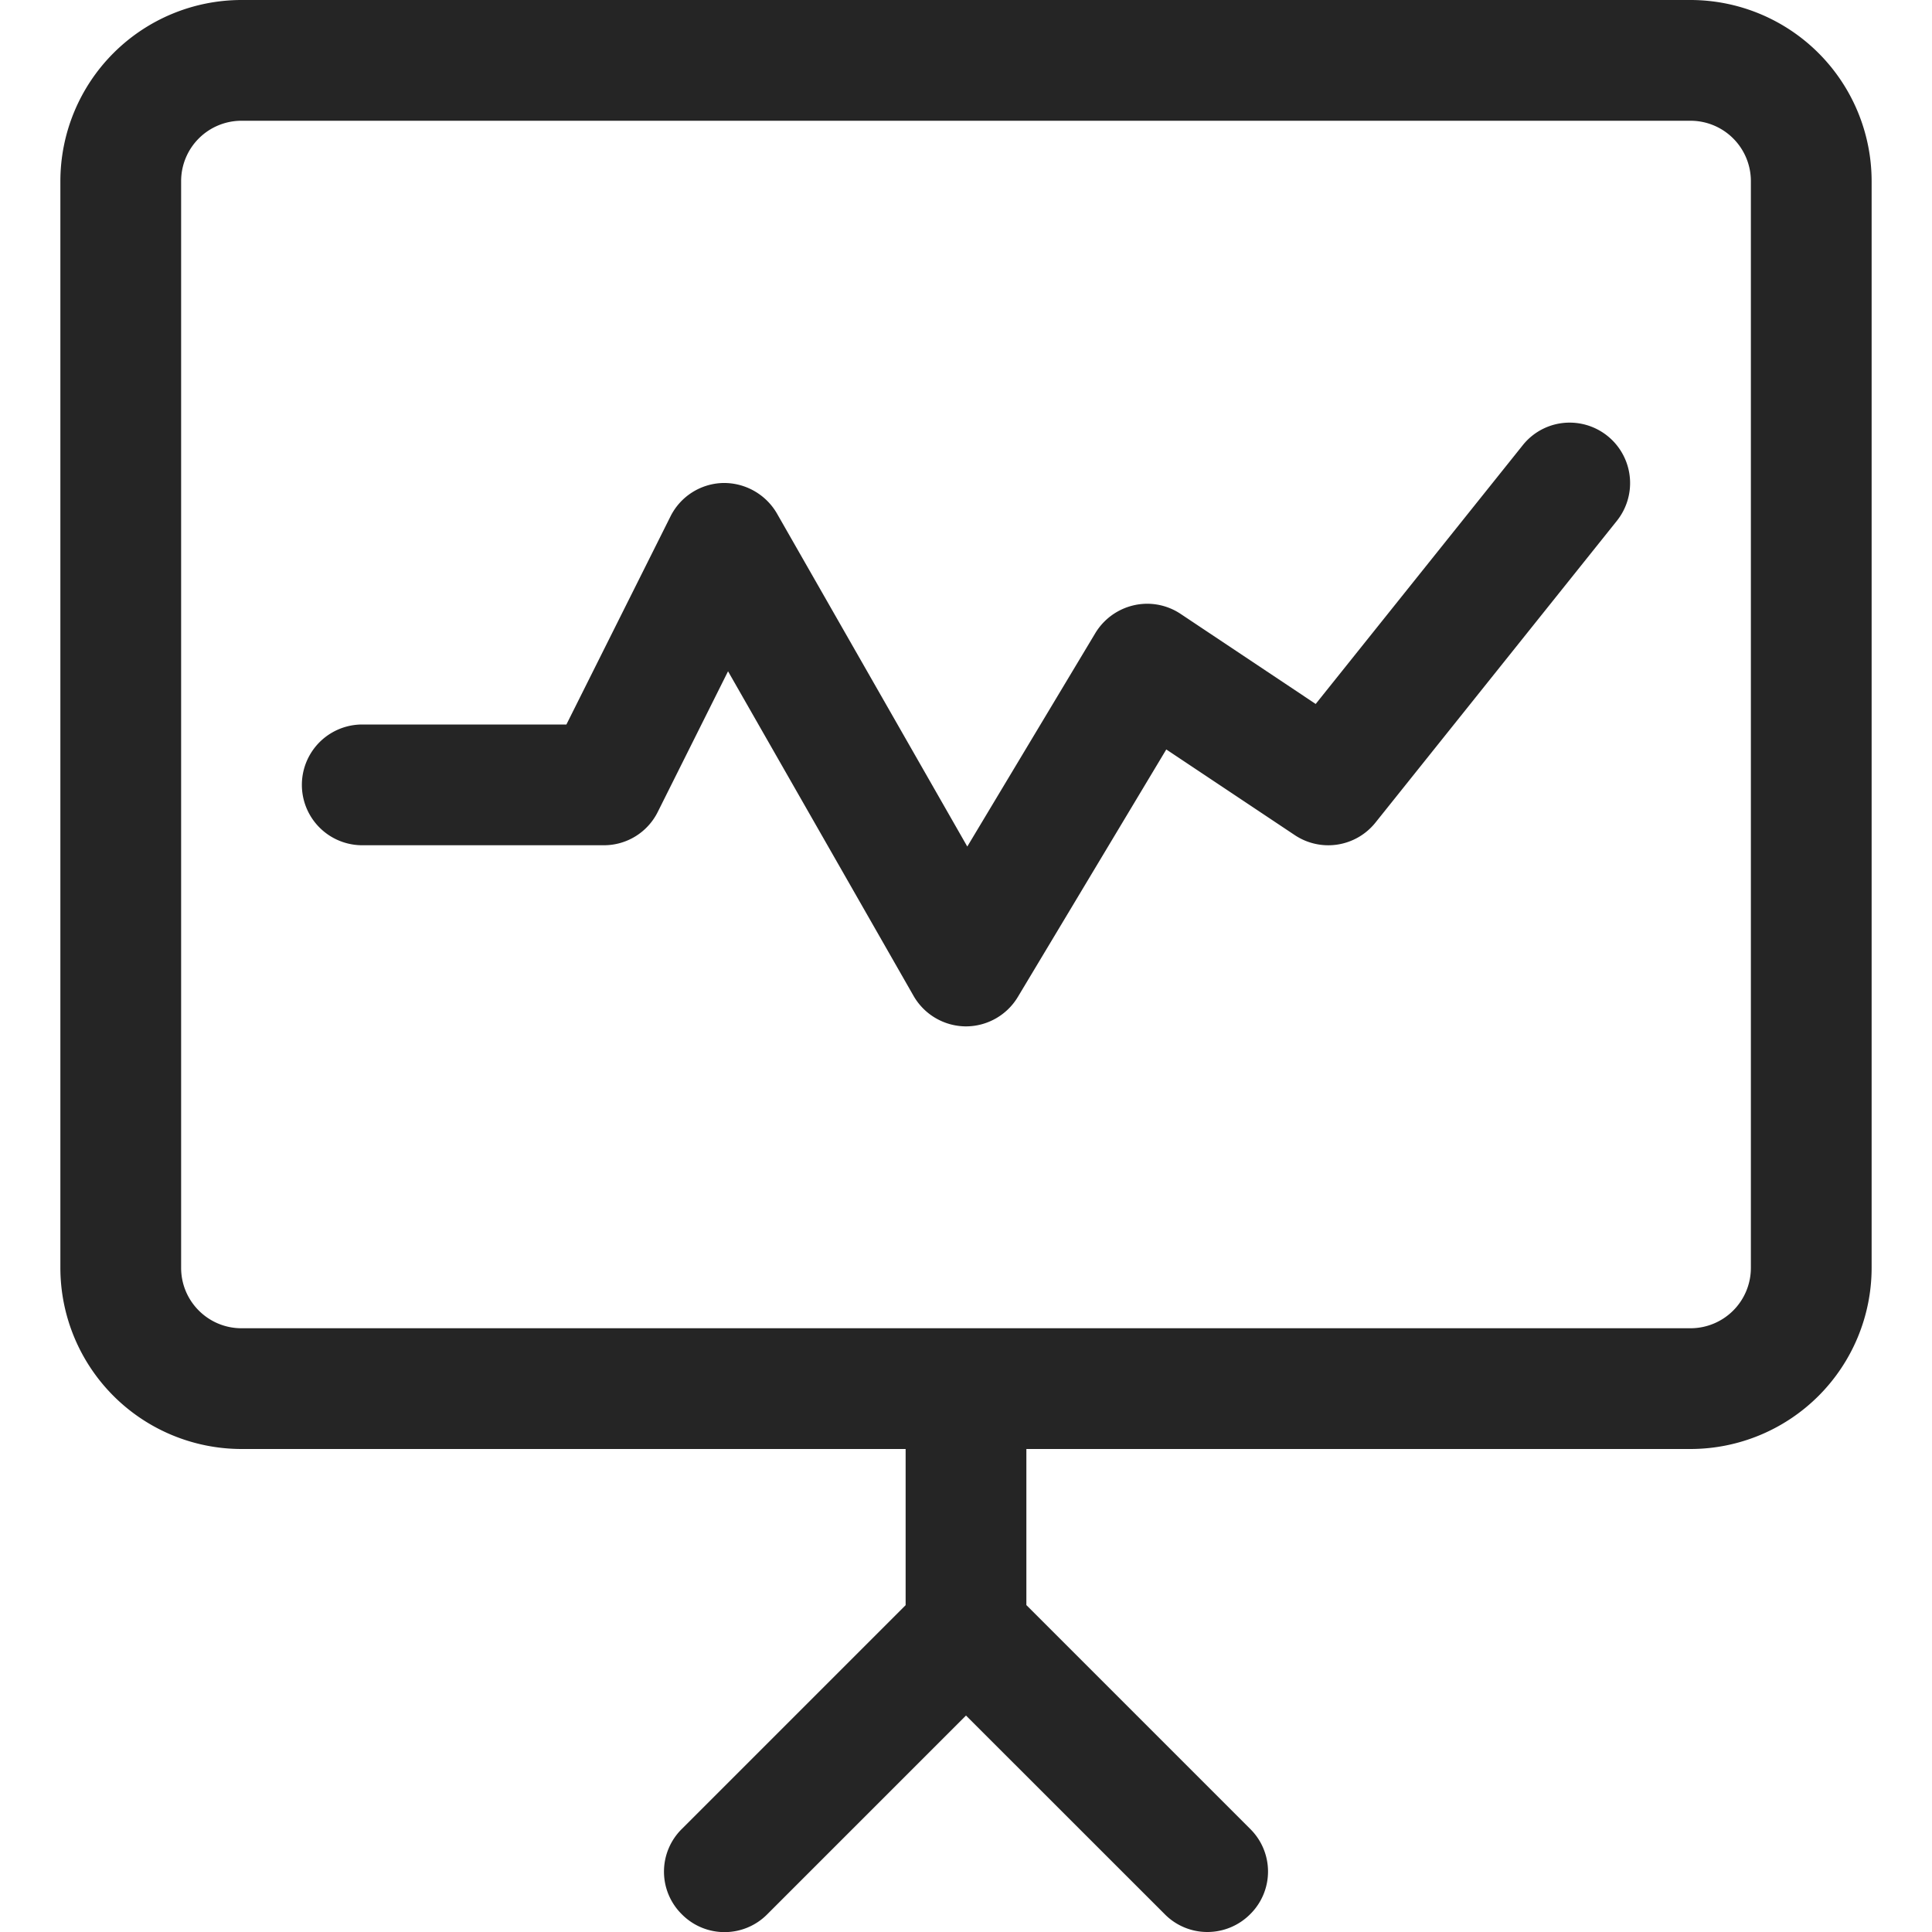 <svg width="24" height="24" fill="none" xmlns="http://www.w3.org/2000/svg"><g clip-path="url('#clip0_3372_743')" fill="#252525"><path d="M15 24a.743.743 0 0 1-.53-.22L12 21.311l-2.47 2.47a.746.746 0 0 1-1.06-.001.744.744 0 0 1 0-1.06l2.78-2.78V18H3a2.252 2.252 0 0 1-2.25-2.25V2.25A2.252 2.252 0 0 1 3 0h18a2.252 2.252 0 0 1 2.25 2.25v13.5A2.252 2.252 0 0 1 21 18h-8.25v1.939l2.78 2.78a.744.744 0 0 1 0 1.06A.75.75 0 0 1 15 24ZM3 1.5a.75.75 0 0 0-.75.75v13.5c0 .414.336.75.75.75h18a.75.75 0 0 0 .75-.75V2.25A.75.75 0 0 0 21 1.5H3Z"/><path d="M11.996 12.75a.754.754 0 0 1-.647-.378L9.044 8.339l-.873 1.747a.747.747 0 0 1-.671.414h-3a.75.75 0 0 1 0-1.5h2.536l1.293-2.585A.75.75 0 0 1 8.979 6a.76.76 0 0 1 .672.378l2.365 4.138 1.591-2.652a.756.756 0 0 1 .643-.364.75.75 0 0 1 .416.126l1.678 1.119 2.571-3.213a.744.744 0 0 1 .585-.282.751.751 0 0 1 .586 1.219l-3 3.75a.75.75 0 0 1-1.002.155L14.488 9.31l-1.845 3.076a.753.753 0 0 1-.643.364h-.004Z"/></g><defs><clipPath id="clip0_3372_743"><path fill="#fff" d="M0 0h24v24H0z"/></clipPath></defs></svg>